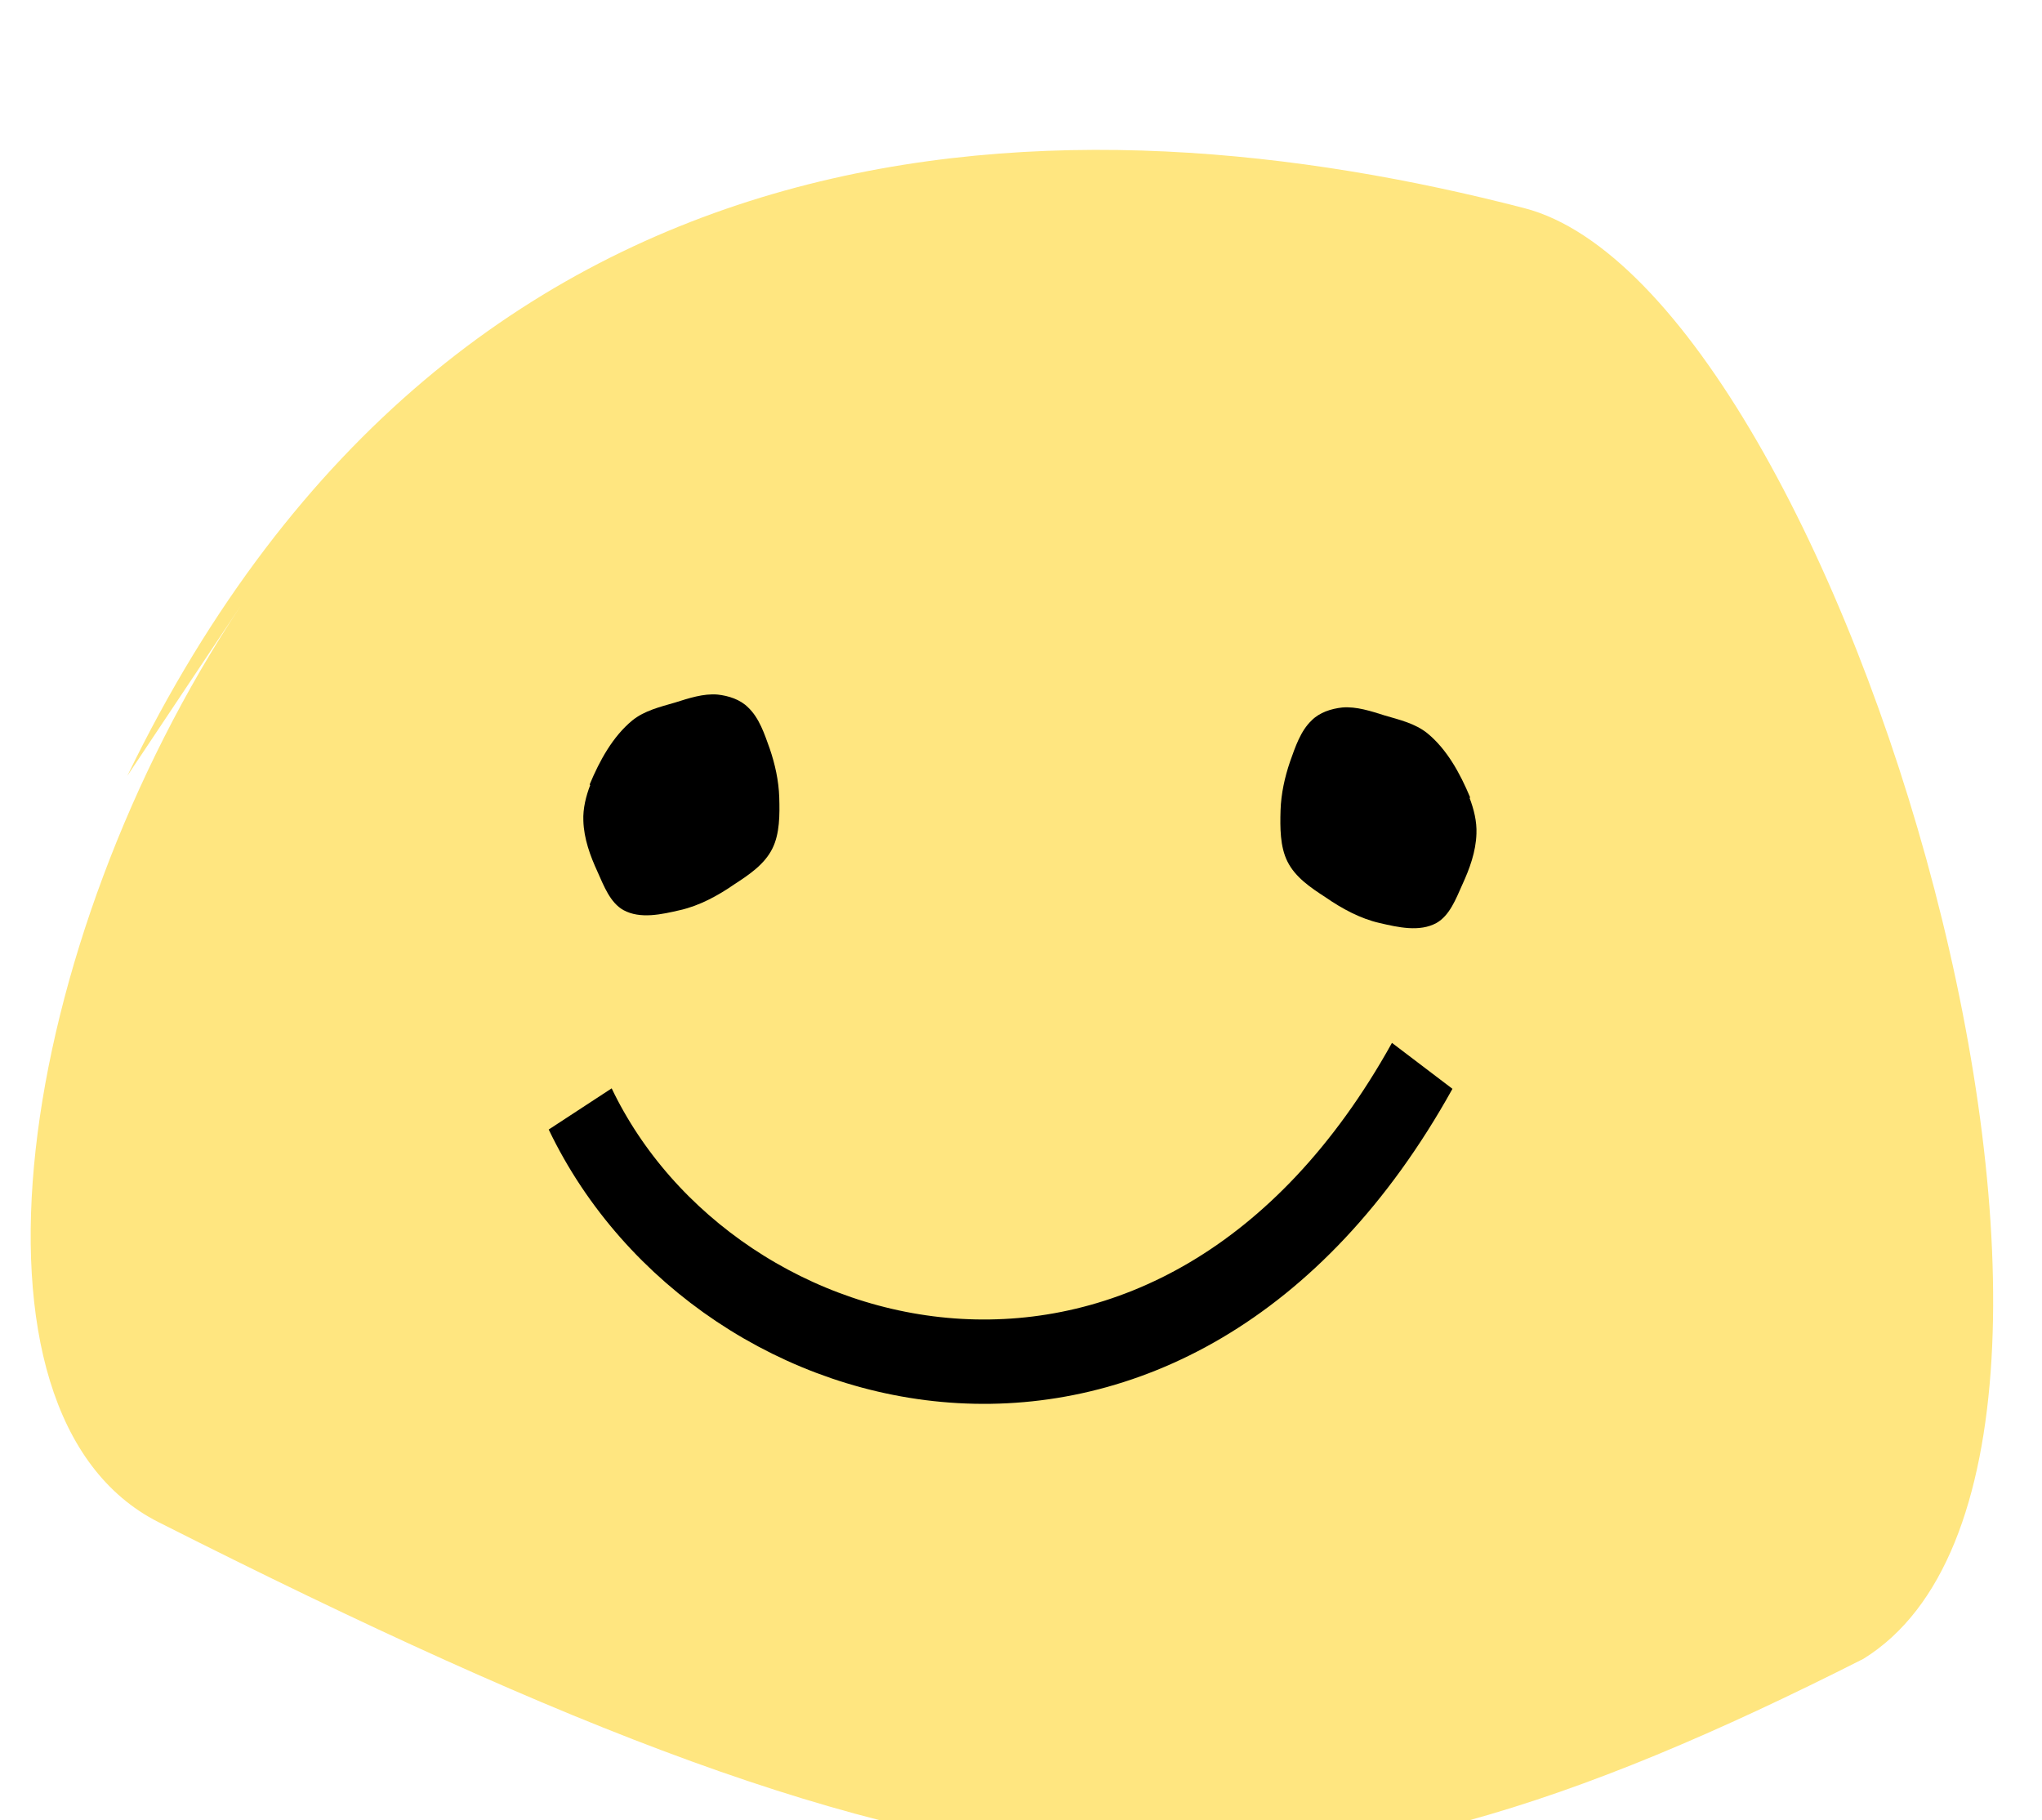 <?xml version="1.0" encoding="UTF-8" standalone="no"?>
<!-- Created with Inkscape (http://www.inkscape.org/) -->

<svg
   xmlns:dc="http://purl.org/dc/elements/1.1/"
   xmlns:cc="http://creativecommons.org/ns#"
   xmlns:rdf="http://www.w3.org/1999/02/22-rdf-syntax-ns#"
   xmlns:svg="http://www.w3.org/2000/svg"
   xmlns="http://www.w3.org/2000/svg"
   xmlns:sodipodi="http://sodipodi.sourceforge.net/DTD/sodipodi-0.dtd"
   xmlns:inkscape="http://www.inkscape.org/namespaces/inkscape"
   width="2.219mm"
   height="1.978mm"
   viewBox="0 0 7.864 7.01"
   id="svg5218"
   version="1.1"
   inkscape:version="0.91 r13725"
   sodipodi:docname="smile.svg">
  <defs
     id="defs5220" />
  <sodipodi:namedview
     id="base"
     pagecolor="#ffffff"
     bordercolor="#666666"
     borderopacity="1.0"
     inkscape:pageopacity="0.0"
     inkscape:pageshadow="2"
     inkscape:zoom="41.940193"
     inkscape:cx="0.063134732"
     inkscape:cy="2.1998744"
     inkscape:document-units="px"
     inkscape:current-layer="g6338"
     showgrid="false"
     fit-margin-top="0"
     fit-margin-left="0"
     fit-margin-right="0"
     fit-margin-bottom="0"
     inkscape:window-width="1366"
     inkscape:window-height="715"
     inkscape:window-x="-4"
     inkscape:window-y="-4"
     inkscape:window-maximized="1" />
  <g
     inkscape:label="Laag 1"
     inkscape:groupmode="layer"
     id="layer1"
     transform="translate(-41.782,-640.286)">
    <g
       id="g6338"
       inkscape:export-filename="C:\xampp\htdocs\aulis\Aulis\library\icons\mail.png"
       inkscape:export-xdpi="562.96002"
       inkscape:export-ydpi="562.96002"
       transform="matrix(2.028,0,0,2.371,-594.83,-750.054)">
      <path
         style="fill:#ffe680;fill-rule:evenodd;stroke:none;stroke-width:0.456px;stroke-linecap:butt;stroke-linejoin:miter;stroke-opacity:1"
         d="m 314.153,587.654 c 0.634,-1.118 1.809,-1.109 2.653,-0.922 0.605,0.134 1.257,2.031 0.644,2.356 -1.111,0.481 -1.669,0.456 -3.238,-0.222 -0.404,-0.175 -0.27,-0.941 0.157,-1.489"
         id="path4775"
         inkscape:connector-curvature="0"
         sodipodi:nodetypes="cscsc" />
      <path
         style="fill:#000000;fill-opacity:1;fill-rule:evenodd;stroke:none;stroke-width:0.456px;stroke-linecap:butt;stroke-linejoin:miter;stroke-opacity:1"
         d="m 315.031,587.668 c 0.019,-0.039 0.044,-0.078 0.081,-0.104 0.023,-0.016 0.053,-0.022 0.081,-0.029 0.026,-0.007 0.054,-0.015 0.081,-0.013 0.021,0.002 0.043,0.008 0.058,0.021 0.021,0.017 0.031,0.043 0.041,0.067 0.01,0.025 0.017,0.052 0.018,0.079 0.001,0.028 0.001,0.059 -0.013,0.083 -0.015,0.026 -0.045,0.043 -0.072,0.058 -0.032,0.019 -0.067,0.035 -0.103,0.042 -0.035,0.007 -0.076,0.015 -0.108,0 -0.025,-0.012 -0.037,-0.039 -0.049,-0.062 -0.014,-0.026 -0.026,-0.054 -0.027,-0.083 -10e-4,-0.02 0.005,-0.04 0.013,-0.058 z"
         id="path4809"
         inkscape:connector-curvature="0"
         sodipodi:nodetypes="aaaaaaaaaaaaaa" />
      <path
         style="fill:#000000;fill-opacity:1;fill-rule:evenodd;stroke:none;stroke-width:0.456px;stroke-linecap:butt;stroke-linejoin:miter;stroke-opacity:1"
         d="m 316.703,587.689 c -0.019,-0.039 -0.044,-0.078 -0.081,-0.104 -0.023,-0.016 -0.053,-0.022 -0.081,-0.029 -0.026,-0.007 -0.054,-0.015 -0.081,-0.013 -0.021,0.002 -0.043,0.008 -0.058,0.021 -0.021,0.017 -0.031,0.043 -0.041,0.067 -0.01,0.025 -0.017,0.052 -0.018,0.079 -10e-4,0.028 -10e-4,0.059 0.013,0.083 0.015,0.026 0.045,0.043 0.072,0.058 0.032,0.019 0.067,0.035 0.103,0.042 0.035,0.007 0.076,0.015 0.108,0 0.025,-0.012 0.037,-0.039 0.049,-0.062 0.014,-0.026 0.026,-0.054 0.027,-0.083 10e-4,-0.02 -0.005,-0.04 -0.013,-0.058 z"
         id="path4809-9"
         inkscape:connector-curvature="0"
         sodipodi:nodetypes="aaaaaaaaaaaaaa" />
      <path
         style="fill:none;fill-rule:evenodd;stroke:#000000;stroke-width:0.137;stroke-linecap:butt;stroke-linejoin:miter;stroke-miterlimit:4;stroke-dasharray:none;stroke-opacity:1"
         d="m 315.013,588.195 c 0.259,0.463 1.13,0.652 1.599,-0.07"
         id="path4841"
         inkscape:connector-curvature="0"
         sodipodi:nodetypes="cc" />
    </g>
  </g>
</svg>
